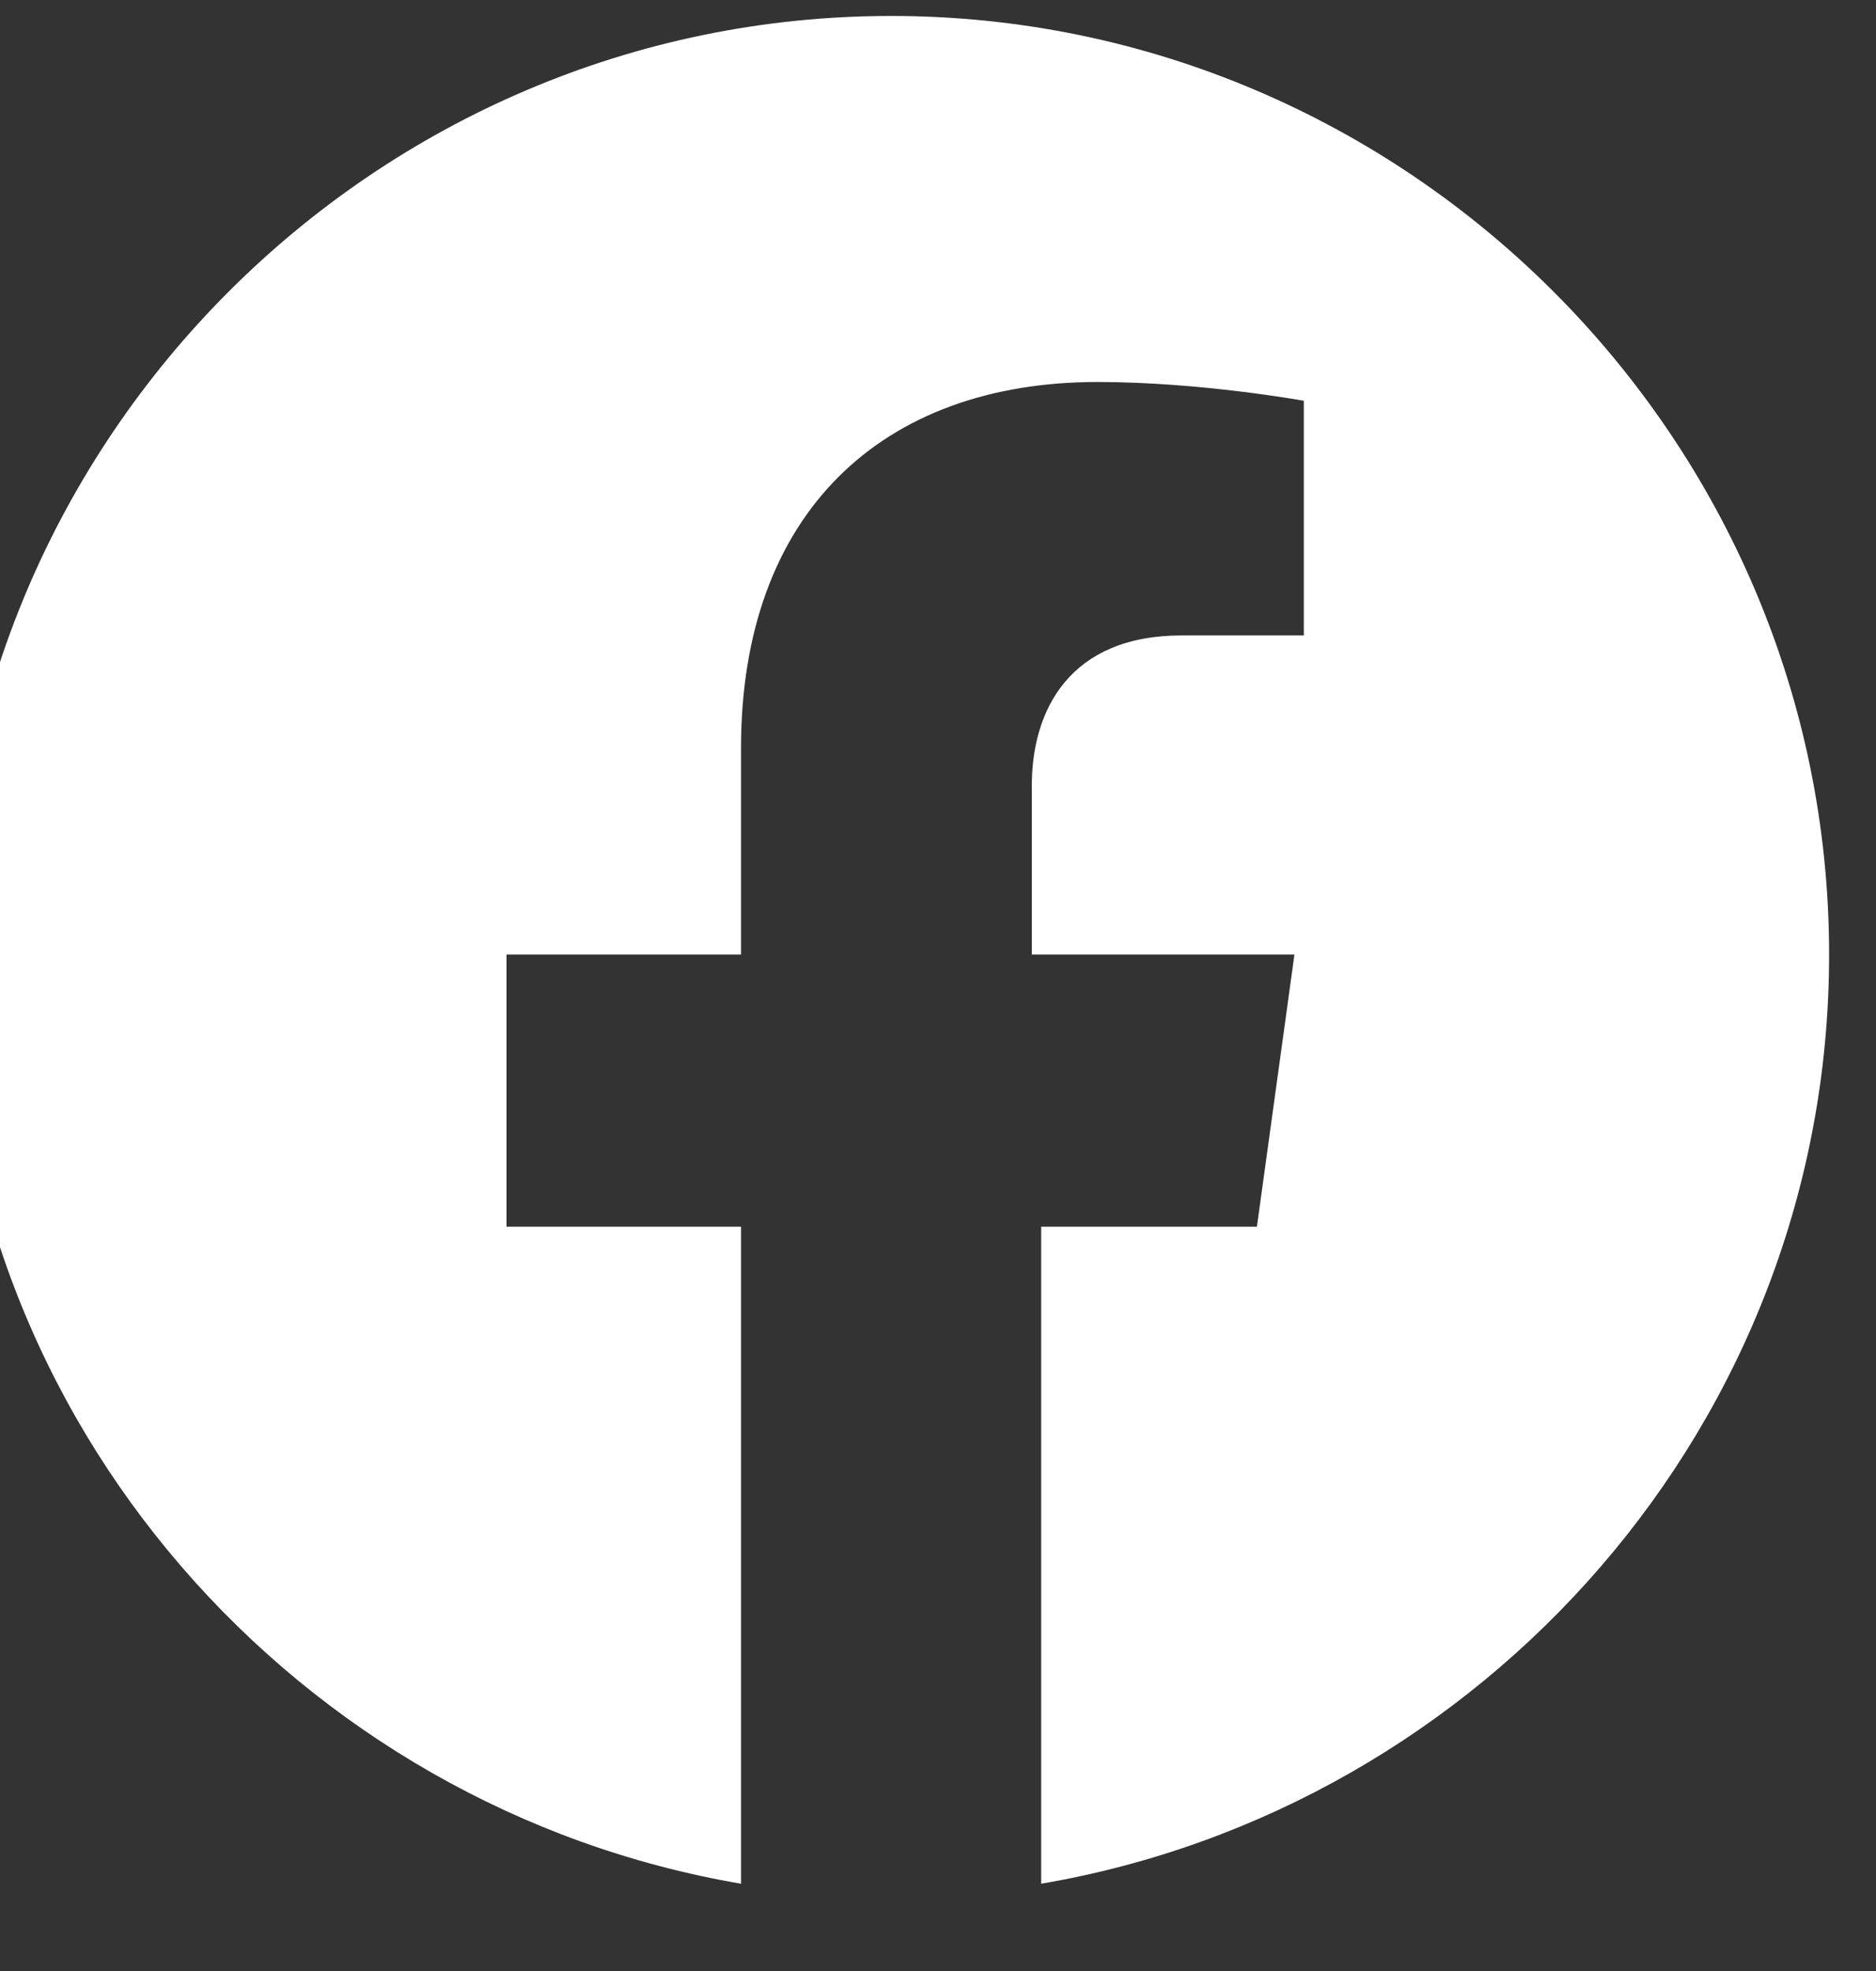 <svg width="40" height="42" viewBox="0 0 40 42" fill="none" xmlns="http://www.w3.org/2000/svg" xmlns:xlink="http://www.w3.org/1999/xlink">
<rect x="0" y="0" width="40" height="42" fill="#333333" stroke="none"/>
<path d="M19,0.34C8,0.34 -1,9.34 -1,20.34C-1,30.34 6.4,38.54 15.8,40.14L15.8,26.14L10.8,26.14L10.8,20.34L15.8,20.34L15.8,15.94C15.8,10.94 18.8,8.14 23.4,8.14C25.6,8.14 27.8,8.54 27.8,8.54L27.8,13.54L25.2,13.54C22.8,13.54 22,15.14 22,16.74L22,20.34L27.6,20.34L26.8,26.14L22.2,26.14L22.2,40.14C31.6,38.54 39,30.34 39,20.34C39,9.34 30,0.34 19,0.34Z" fill="#FFFFFF"/>
</svg>
